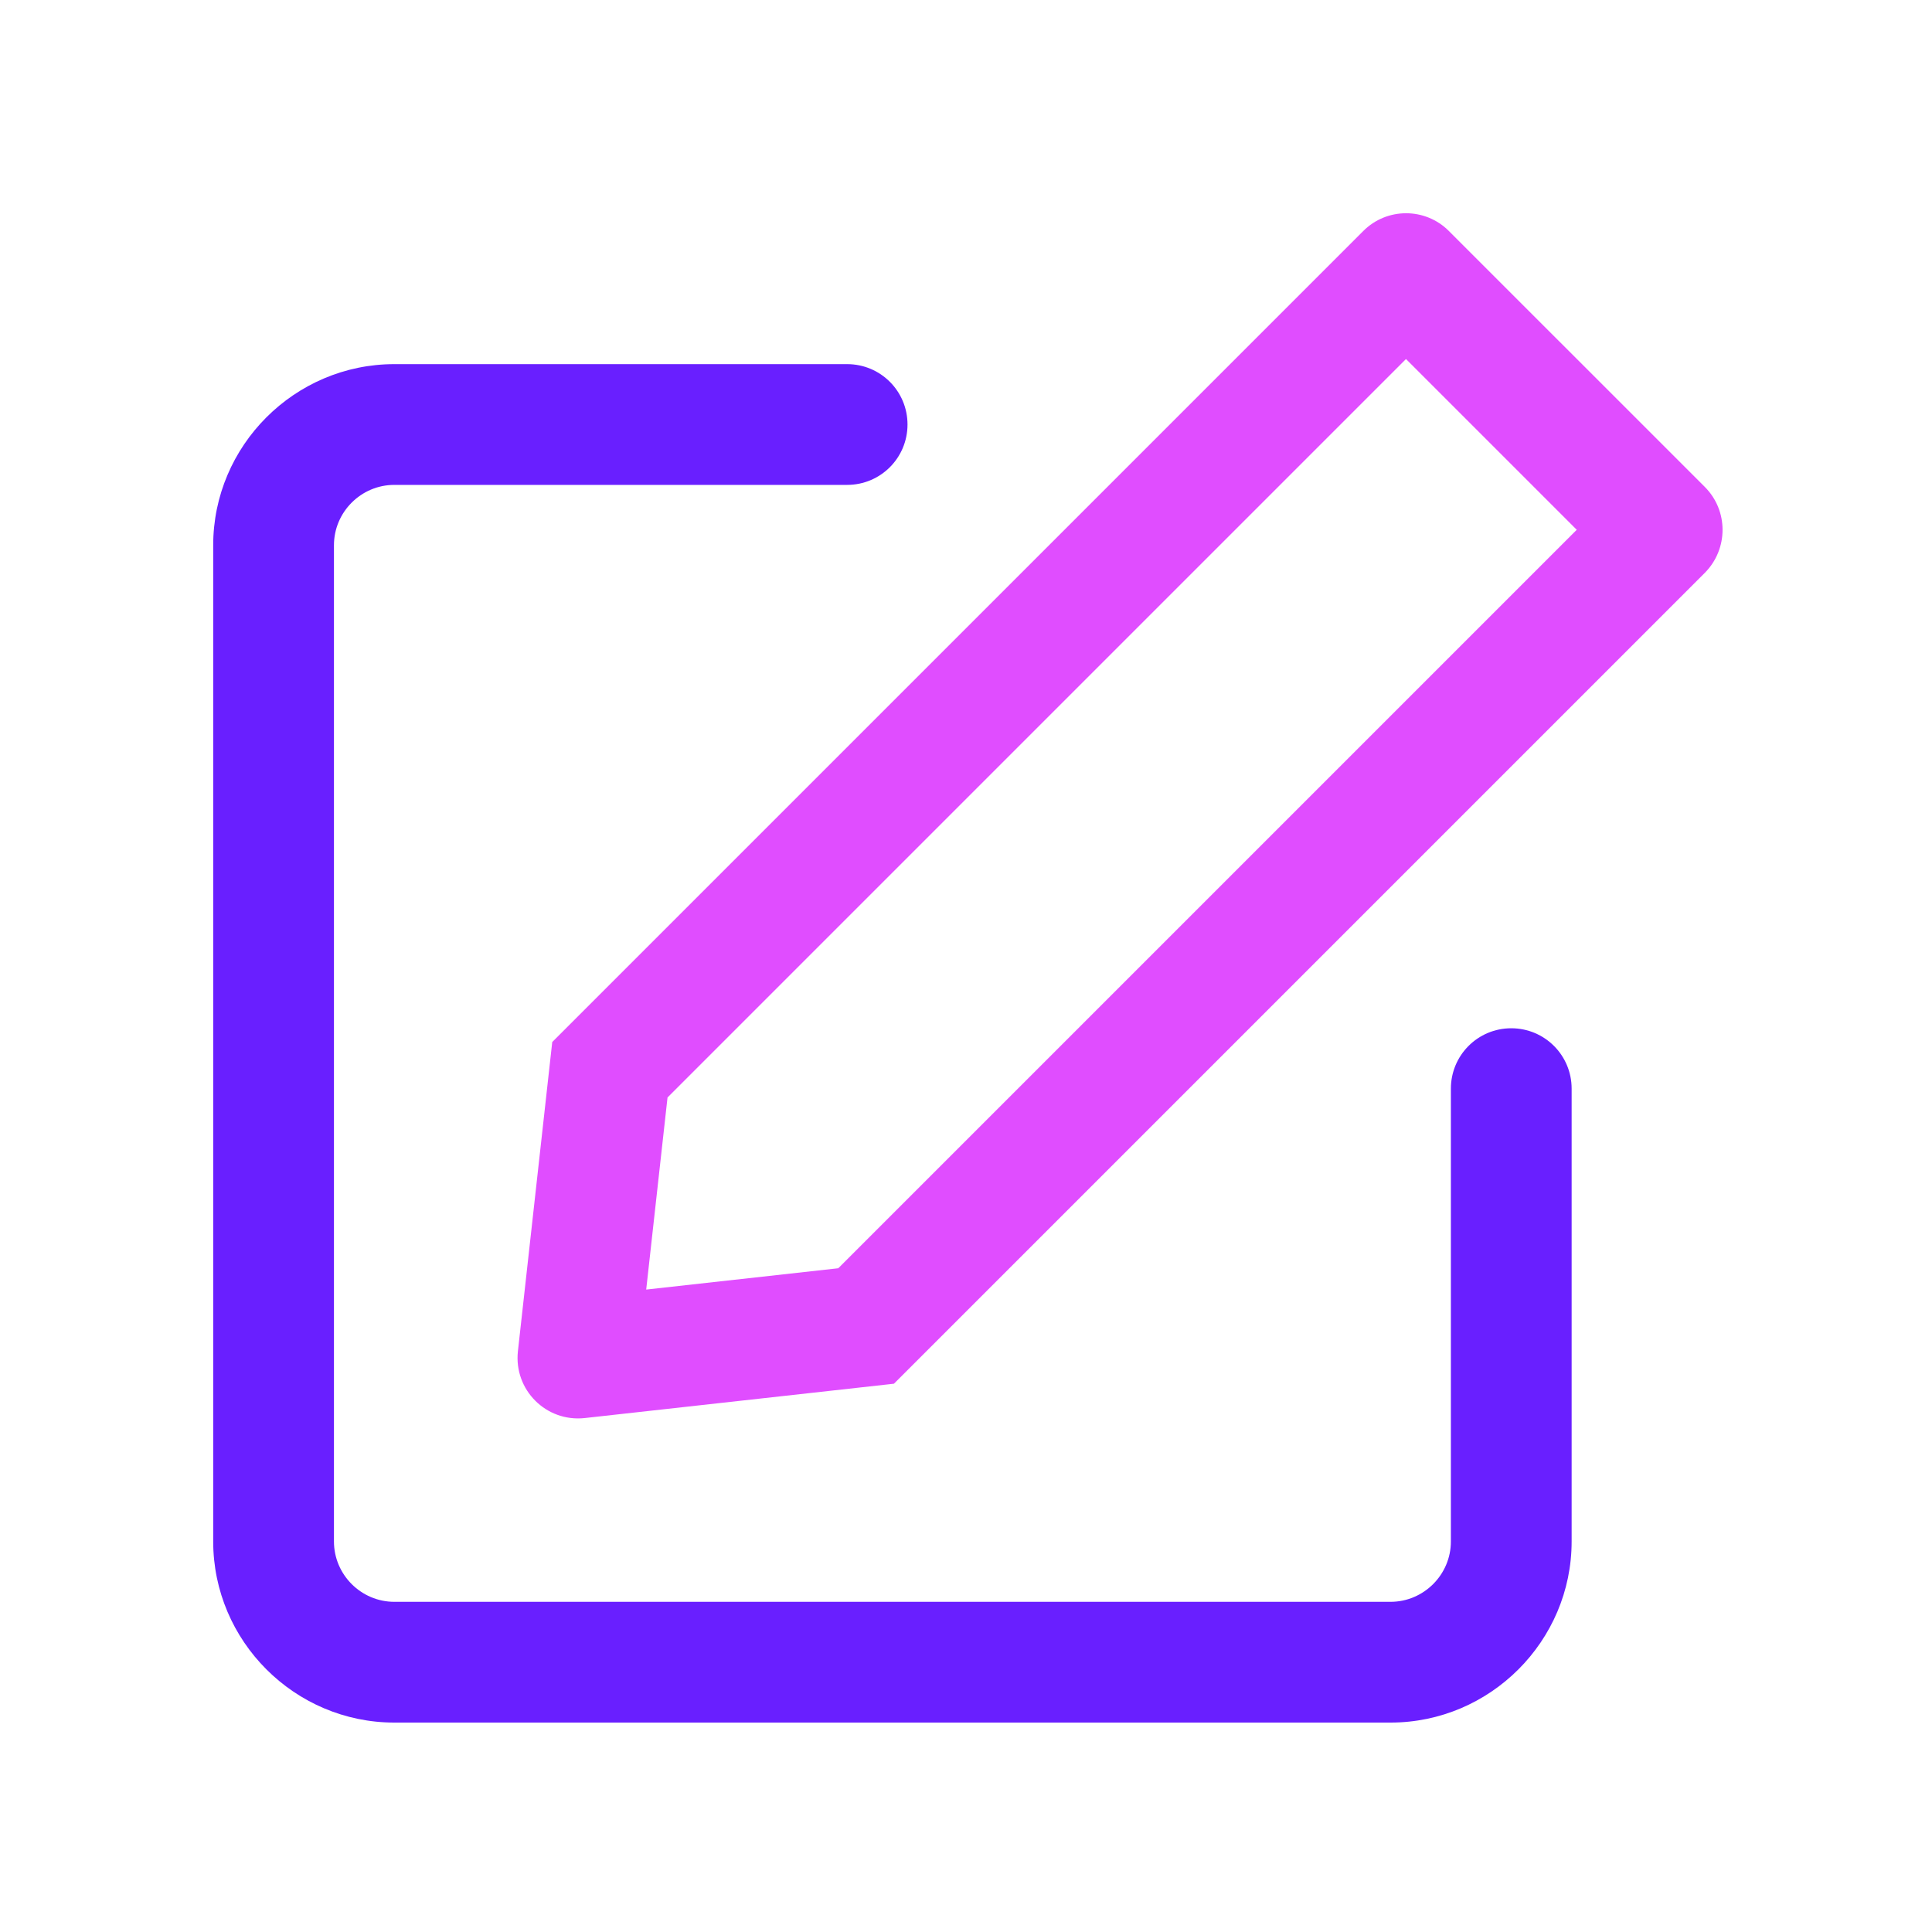 <?xml version="1.0" standalone="no"?><!DOCTYPE svg PUBLIC "-//W3C//DTD SVG 1.1//EN" "http://www.w3.org/Graphics/SVG/1.1/DTD/svg11.dtd"><svg t="1543653481610" class="icon" style="" viewBox="0 0 1024 1024" version="1.1" xmlns="http://www.w3.org/2000/svg" p-id="1106" xmlns:xlink="http://www.w3.org/1999/xlink" width="200" height="200"><defs><style type="text/css"></style></defs><path d="M835.7 280.8L444.3 672.2l-101.8 11.3 11.3-101.8 391.4-391.4 90.5 90.5m67.9-22.7L767.9 122.4c-12.5-12.5-32.8-12.5-45.3 0L292.7 552.3l-18.2 163.9c-1.1 10.2 2.6 19.6 9.2 26.2 6.6 6.6 16 10.3 26.2 9.2l163.9-18.2 429.9-429.9c12.4-12.6 12.4-32.9-0.1-45.4z" fill="#E04DFF" p-id="1107"></path><path d="M769 577v240c0 17.6-14.4 32-32 32H209c-17.6 0-32-14.4-32-32V289c0-17.6 14.4-32 32-32h240c17.7 0 32-14.3 32-32s-14.3-32-32-32H209c-52.8 0-96 43.2-96 96v528c0 52.8 43.2 96 96 96h528c52.8 0 96-43.2 96-96V577c0-17.7-14.3-32-32-32s-32 14.3-32 32z" fill="#691FFF" p-id="1108"></path></svg>